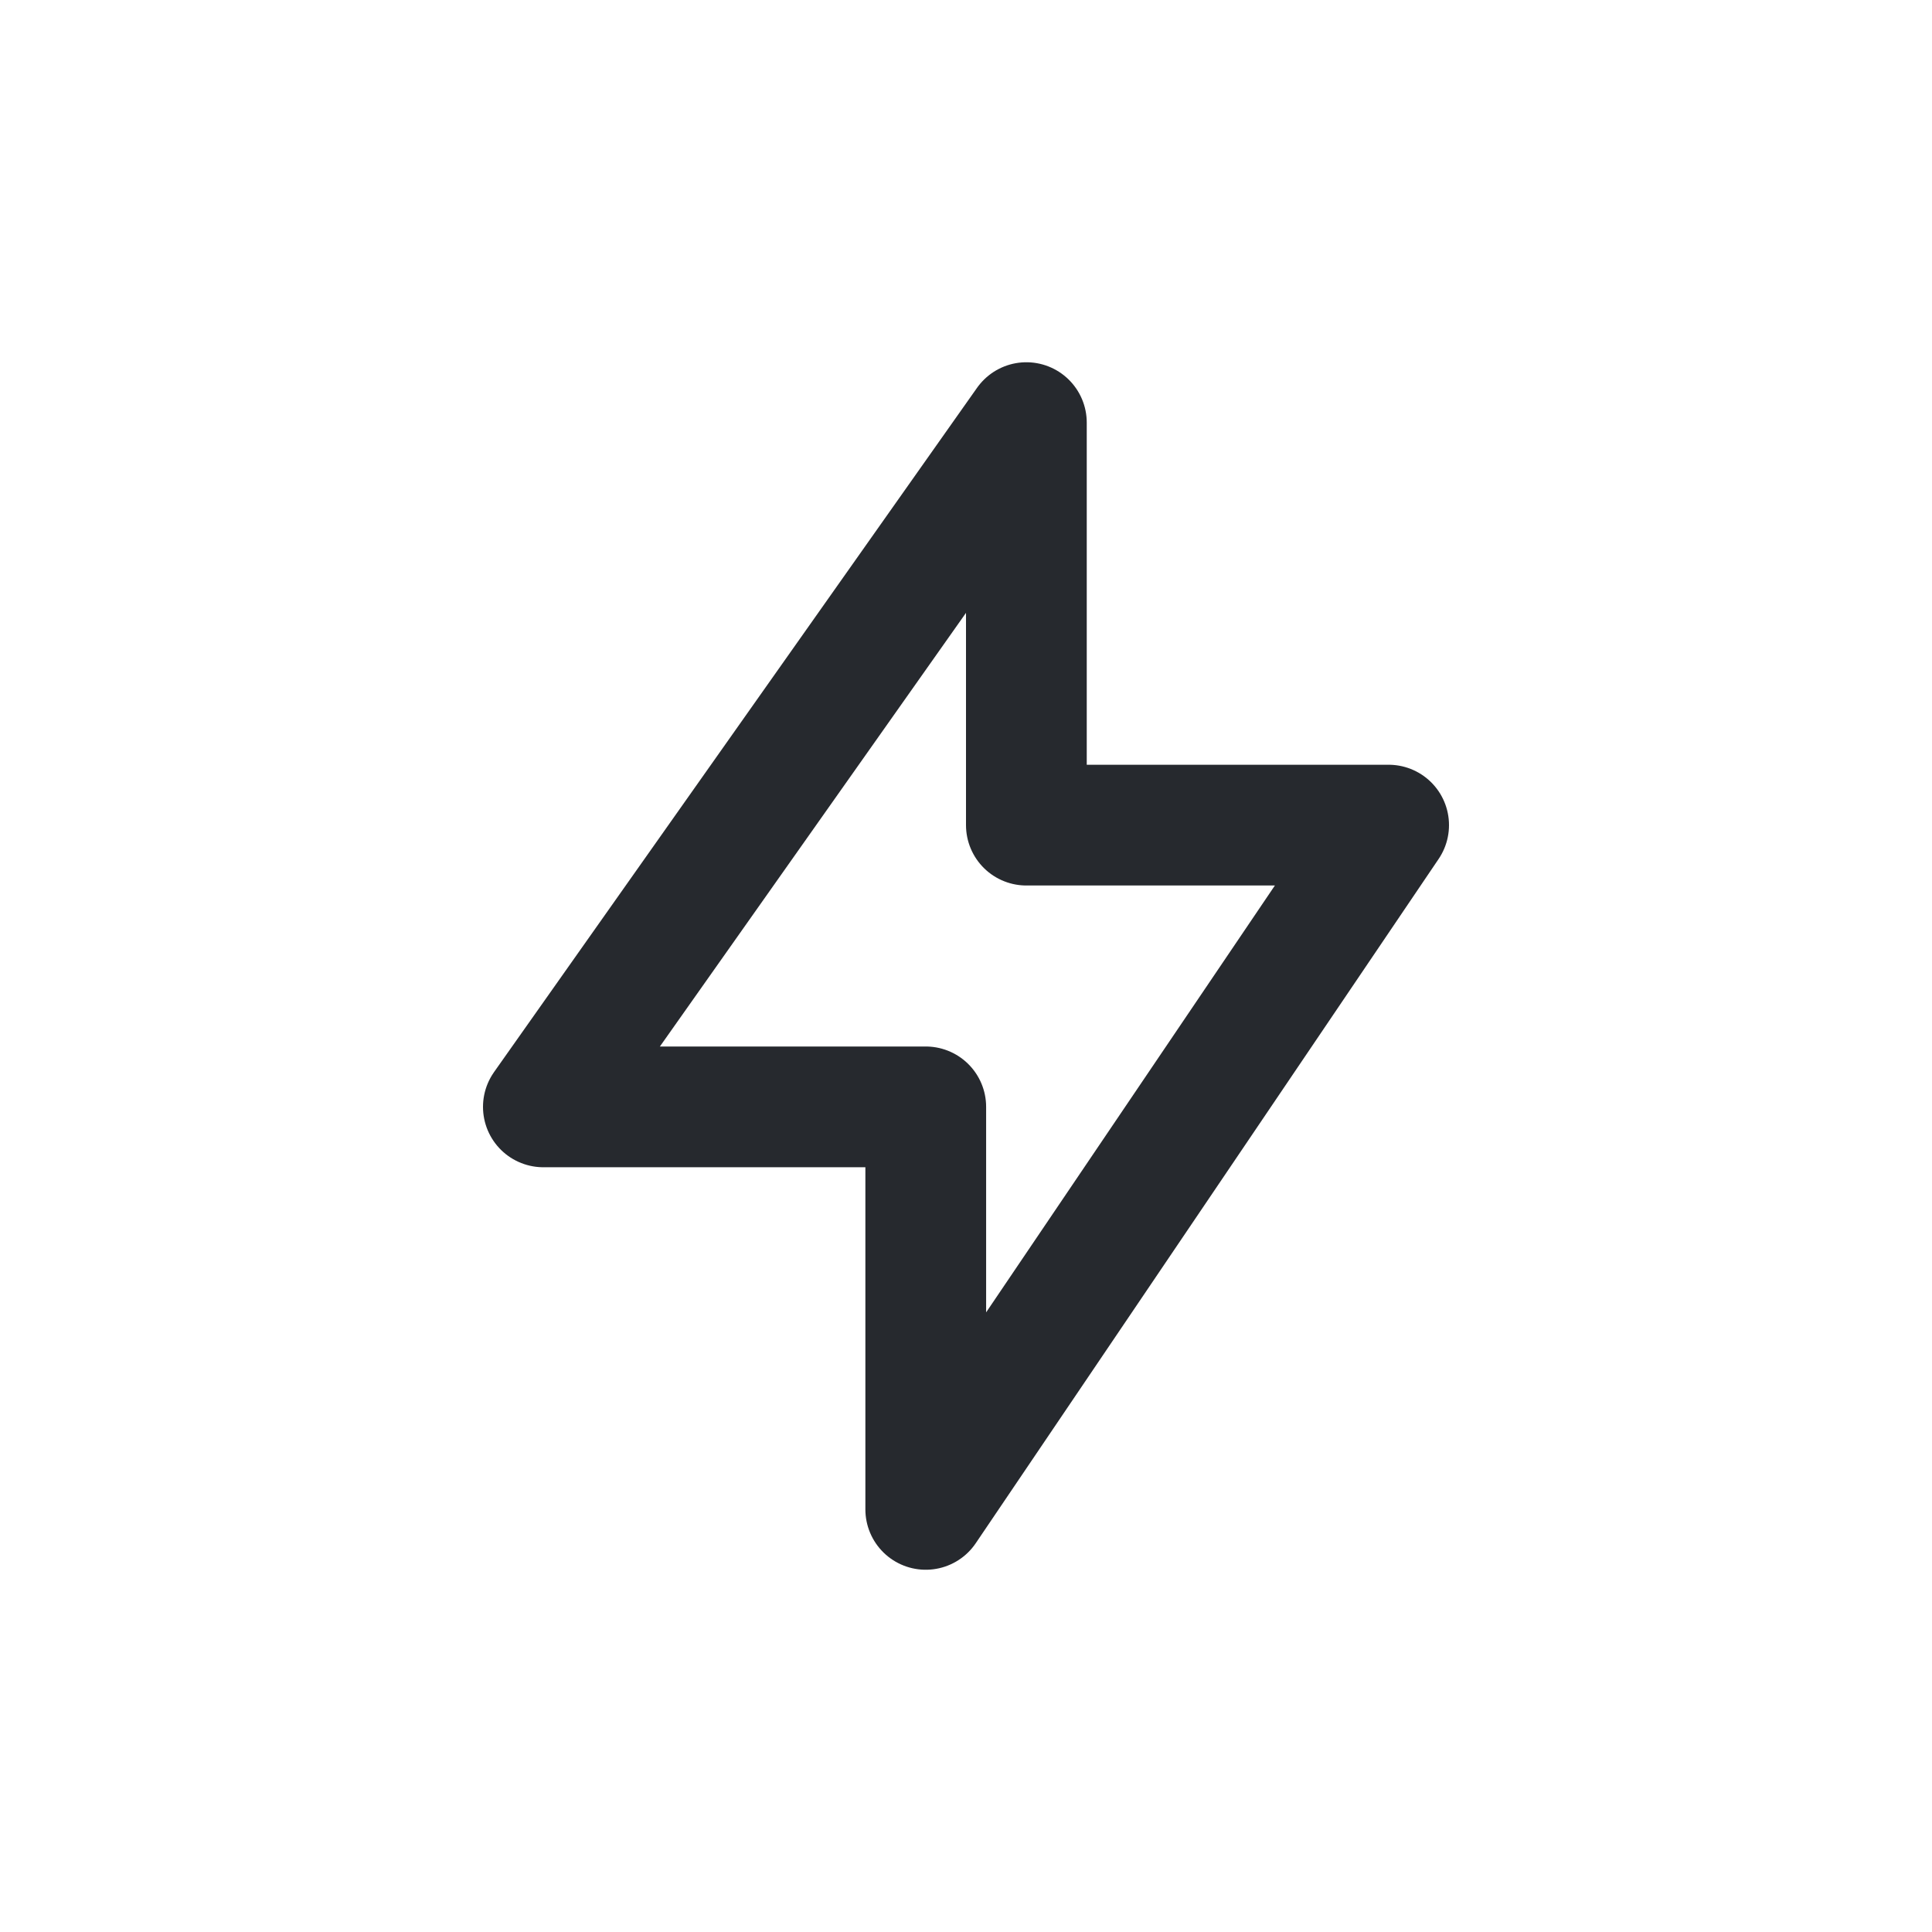 <svg width="24" height="24" viewBox="0 0 24 24" fill="none" xmlns="http://www.w3.org/2000/svg">
    <path d="M6.75 13.75L12.75 5.25V10.25H17.25L11.5 18.75V13.75H6.75Z" stroke="#26292e" stroke-width="1.5" stroke-linecap="round" stroke-linejoin="round"/>
</svg>
